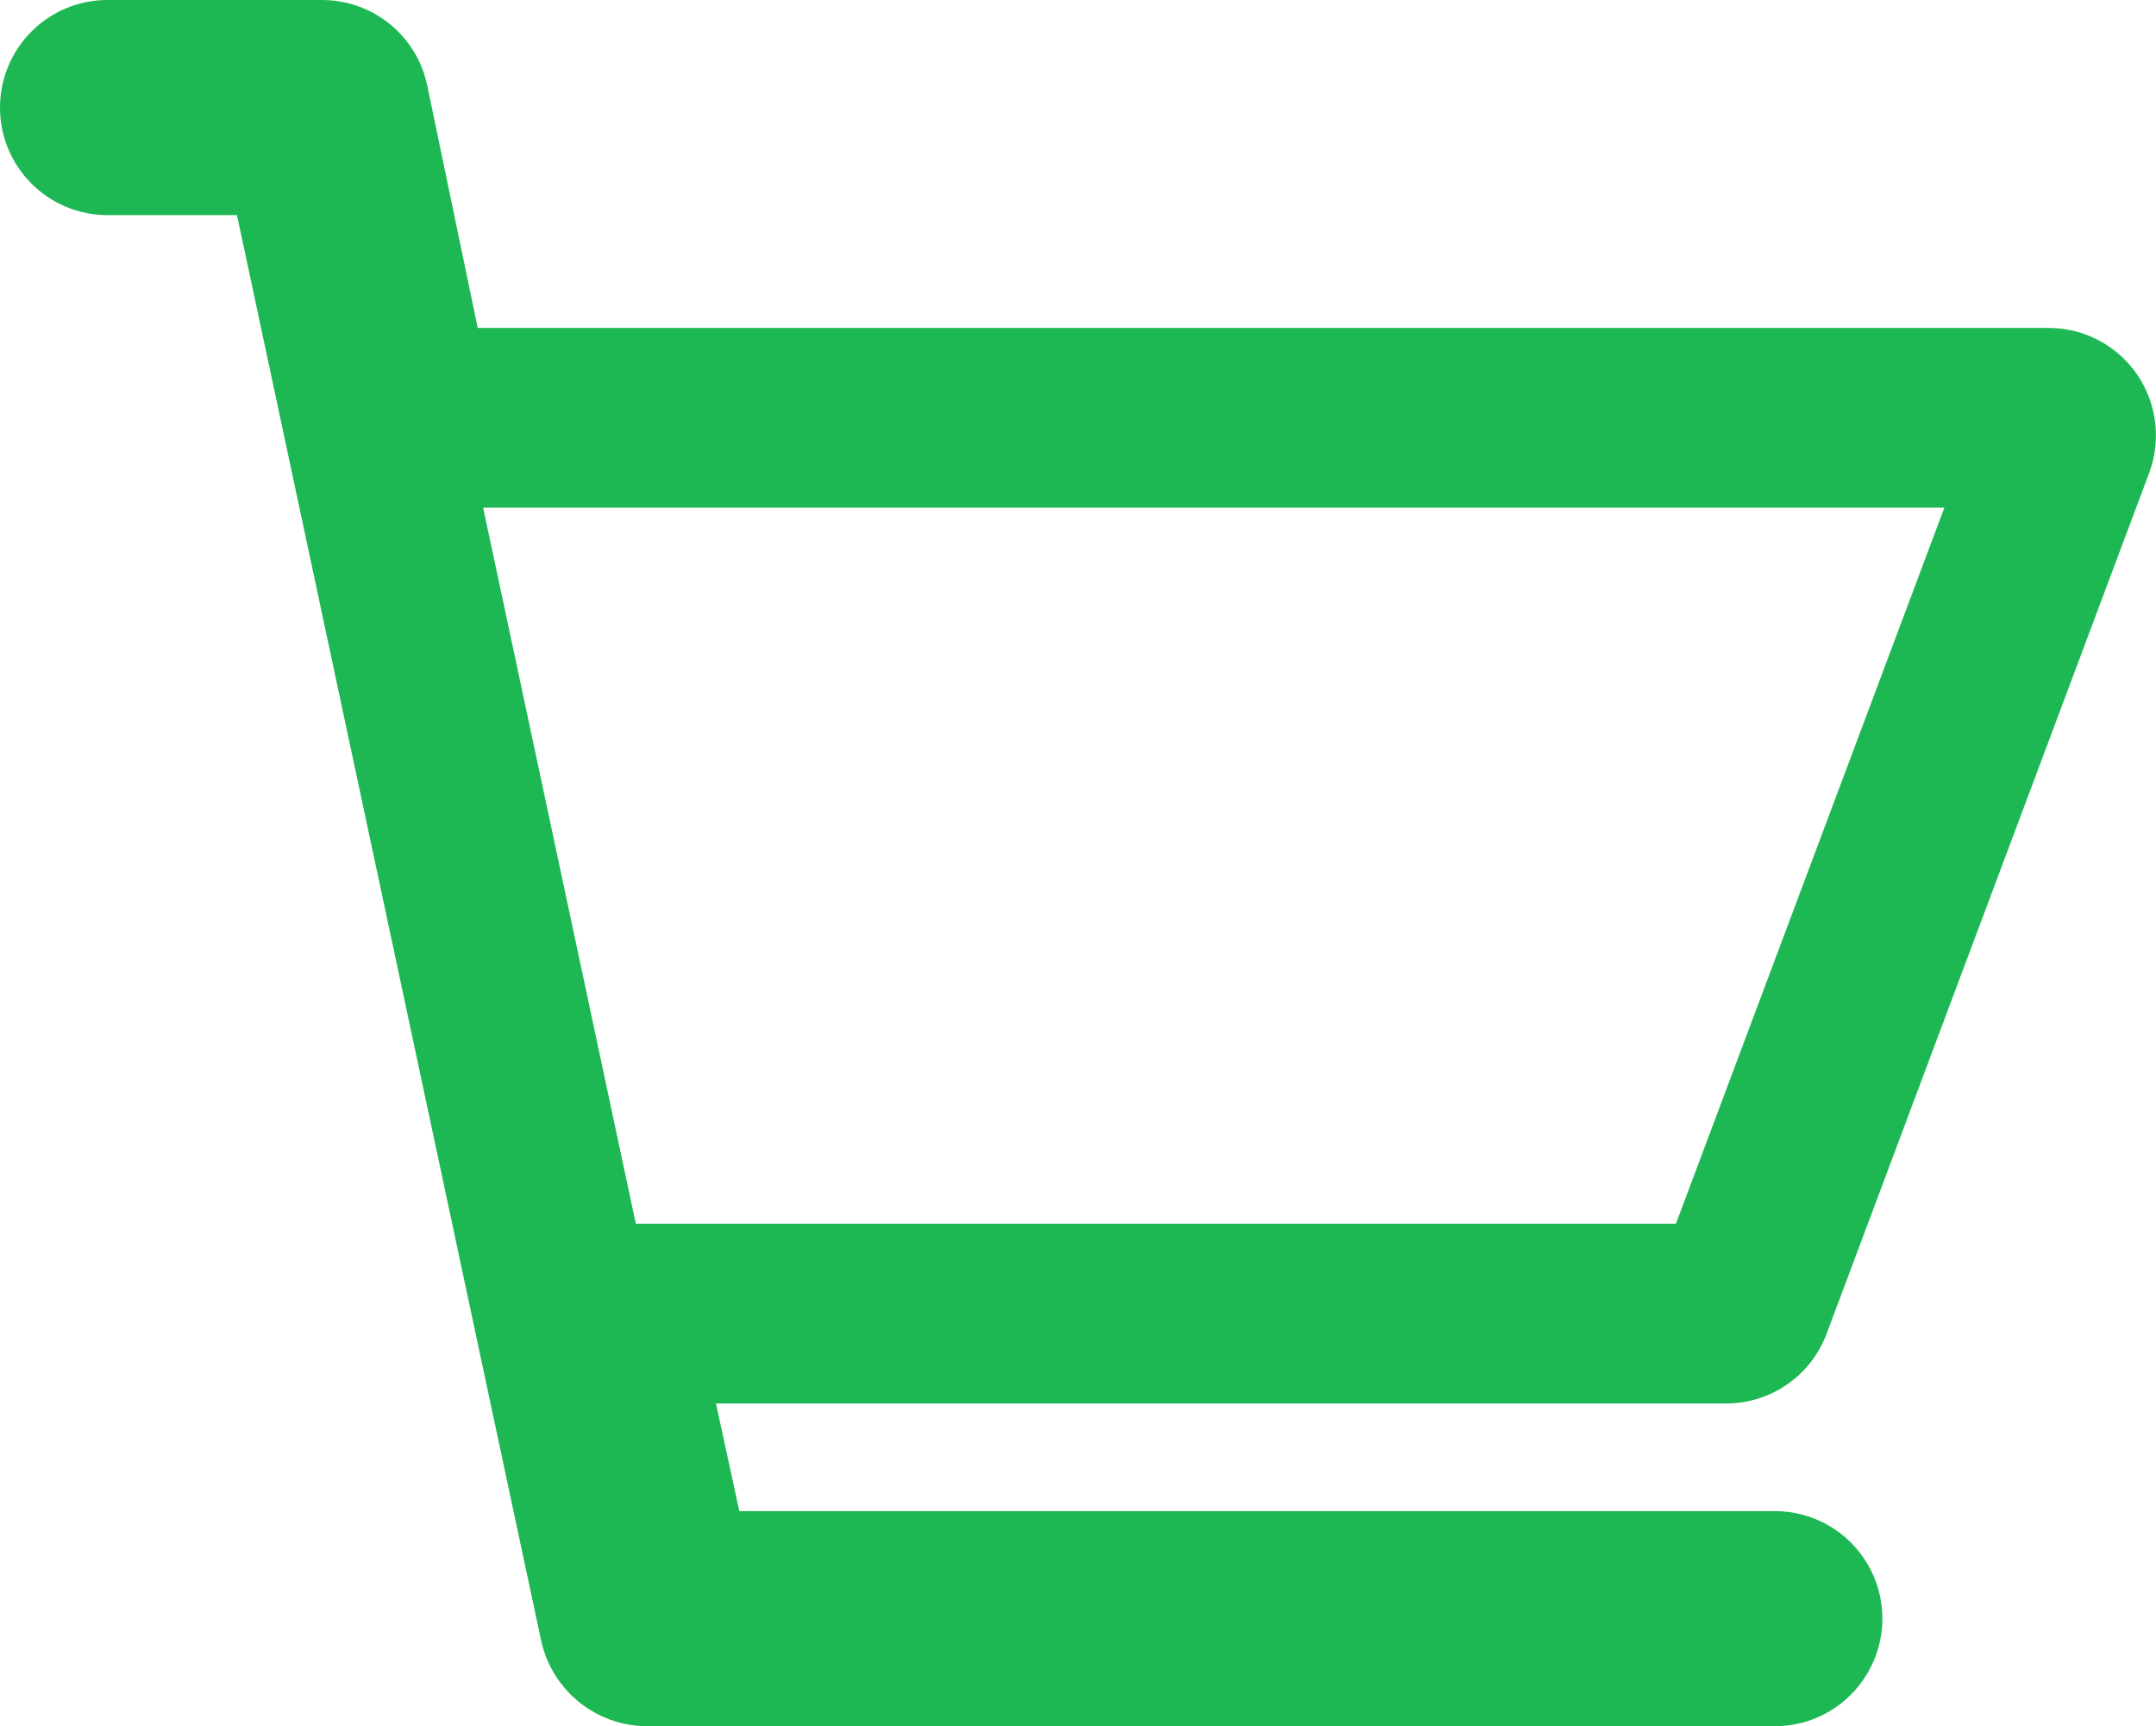 <svg xmlns="http://www.w3.org/2000/svg" width="12" height="9.606" viewBox="0 0 12 9.606">
  <g id="Path_1576" data-name="Path 1576" transform="translate(-975.941 -284.033)" fill="none">
    <path d="M986.108,291.454l1.795-4.788a.6.6,0,0,0-.555-.808H978.6l-.281-1.348a.6.6,0,0,0-.584-.476h-1.2a.6.6,0,0,0,0,1.2h.721l1.693,7.933a.605.605,0,0,0,.591.476h6.276a.6.6,0,0,0,0-1.2h-5.765l-.13-.6h5.628A.6.6,0,0,0,986.108,291.454Z" stroke="none"/>
    <path d="M 985.269 290.843 L 986.763 286.858 L 978.63 286.858 L 979.48 290.843 L 985.269 290.843 M 985.82 293.639 L 979.544 293.639 C 979.26 293.639 979.014 293.441 978.953 293.163 L 977.26 285.23 L 976.539 285.23 C 976.209 285.23 975.941 284.962 975.941 284.632 C 975.941 284.301 976.209 284.033 976.539 284.033 L 977.735 284.033 C 978.018 284.034 978.261 284.232 978.319 284.509 L 978.6 285.858 L 987.348 285.858 C 987.543 285.859 987.725 285.956 987.836 286.117 C 987.946 286.278 987.971 286.482 987.903 286.665 L 986.108 291.454 C 986.022 291.686 985.801 291.841 985.554 291.843 L 979.926 291.843 L 980.056 292.442 L 985.82 292.442 C 986.034 292.442 986.231 292.556 986.338 292.741 C 986.445 292.926 986.445 293.154 986.338 293.339 C 986.231 293.525 986.034 293.639 985.82 293.639 Z" stroke="none" fill="#1db854"/>
  </g>
</svg>
